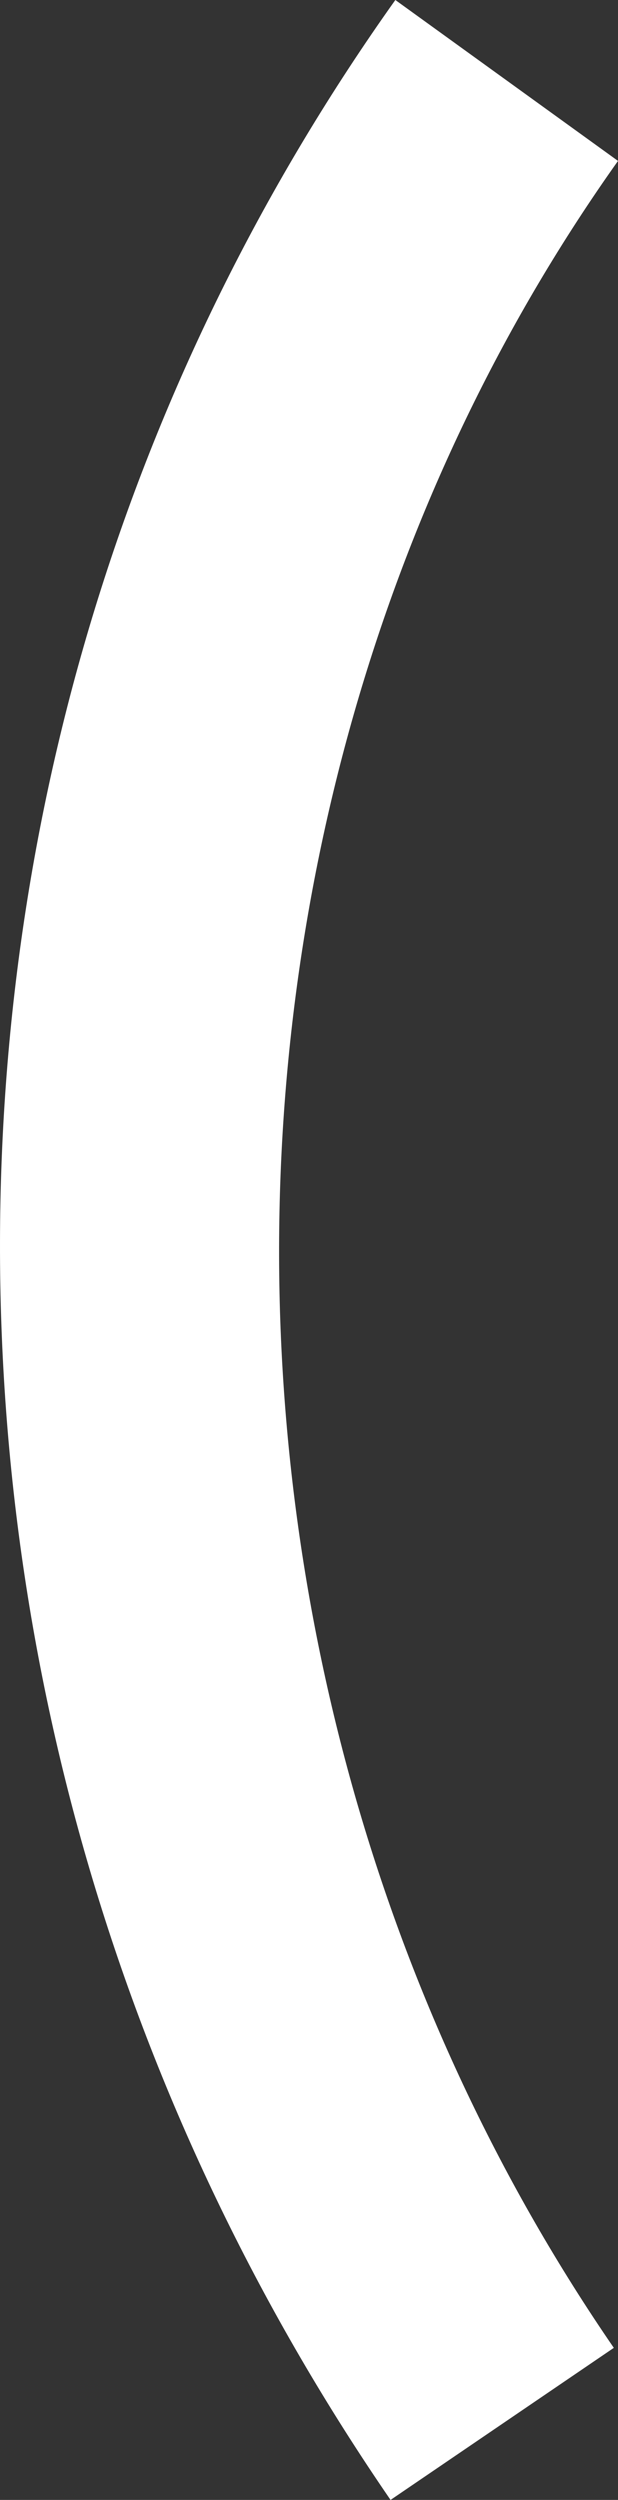 <?xml version="1.0" encoding="UTF-8" standalone="no"?>
<svg
   xmlns:dc="http://purl.org/dc/elements/1.1/"
   xmlns:cc="http://creativecommons.org/ns#"
   xmlns:rdf="http://www.w3.org/1999/02/22-rdf-syntax-ns#"
   xmlns:svg="http://www.w3.org/2000/svg"
   xmlns="http://www.w3.org/2000/svg"
   xmlns:sodipodi="http://sodipodi.sourceforge.net/DTD/sodipodi-0.dtd"
   xmlns:inkscape="http://www.inkscape.org/namespaces/inkscape"
   version="1.1"
   id="Layer_1"
   x="0px"
   y="0px"
   width="72.603"
   height="293.22"
   viewBox="0 0 72.603 293.22"
   enable-background="new 0 0 512 512"
   xml:space="preserve"
   inkscape:version="0.91 r13725"
   sodipodi:docname="wave-large-left.svg"><rect x="0" y="0" width="72.603" height="293.22" fill="#333333" stroke="none"/><defs
     id="defs6" /><sodipodi:namedview
     pagecolor="#ffffff"
     bordercolor="#666666"
     borderopacity="1"
     objecttolerance="10"
     gridtolerance="10"
     guidetolerance="10"
     inkscape:pageopacity="0"
     inkscape:pageshadow="2"
     inkscape:window-width="1280"
     inkscape:window-height="700"
     id="namedview4"
     showgrid="false"
     inkscape:zoom="0.80485667"
     inkscape:cx="36.301357"
     inkscape:cy="146.60995"
     inkscape:window-x="0"
     inkscape:window-y="1"
     inkscape:window-maximized="1"
     inkscape:current-layer="Layer_1" /><path
     inkscape:connector-curvature="0"
     id="path7"
     d="M 72.603,18.875 46.445,0 C 16.171,42.5 0.102,92.851 4.8161092e-4,145.652 -0.101,198.453 15.774,249.457 45.883,293.22 l 26.228,-17.837 C 19.496,198.916 19.699,93.251 72.603,18.875 Z"
     style="fill:#ffffff;fill-opacity:1" /></svg>